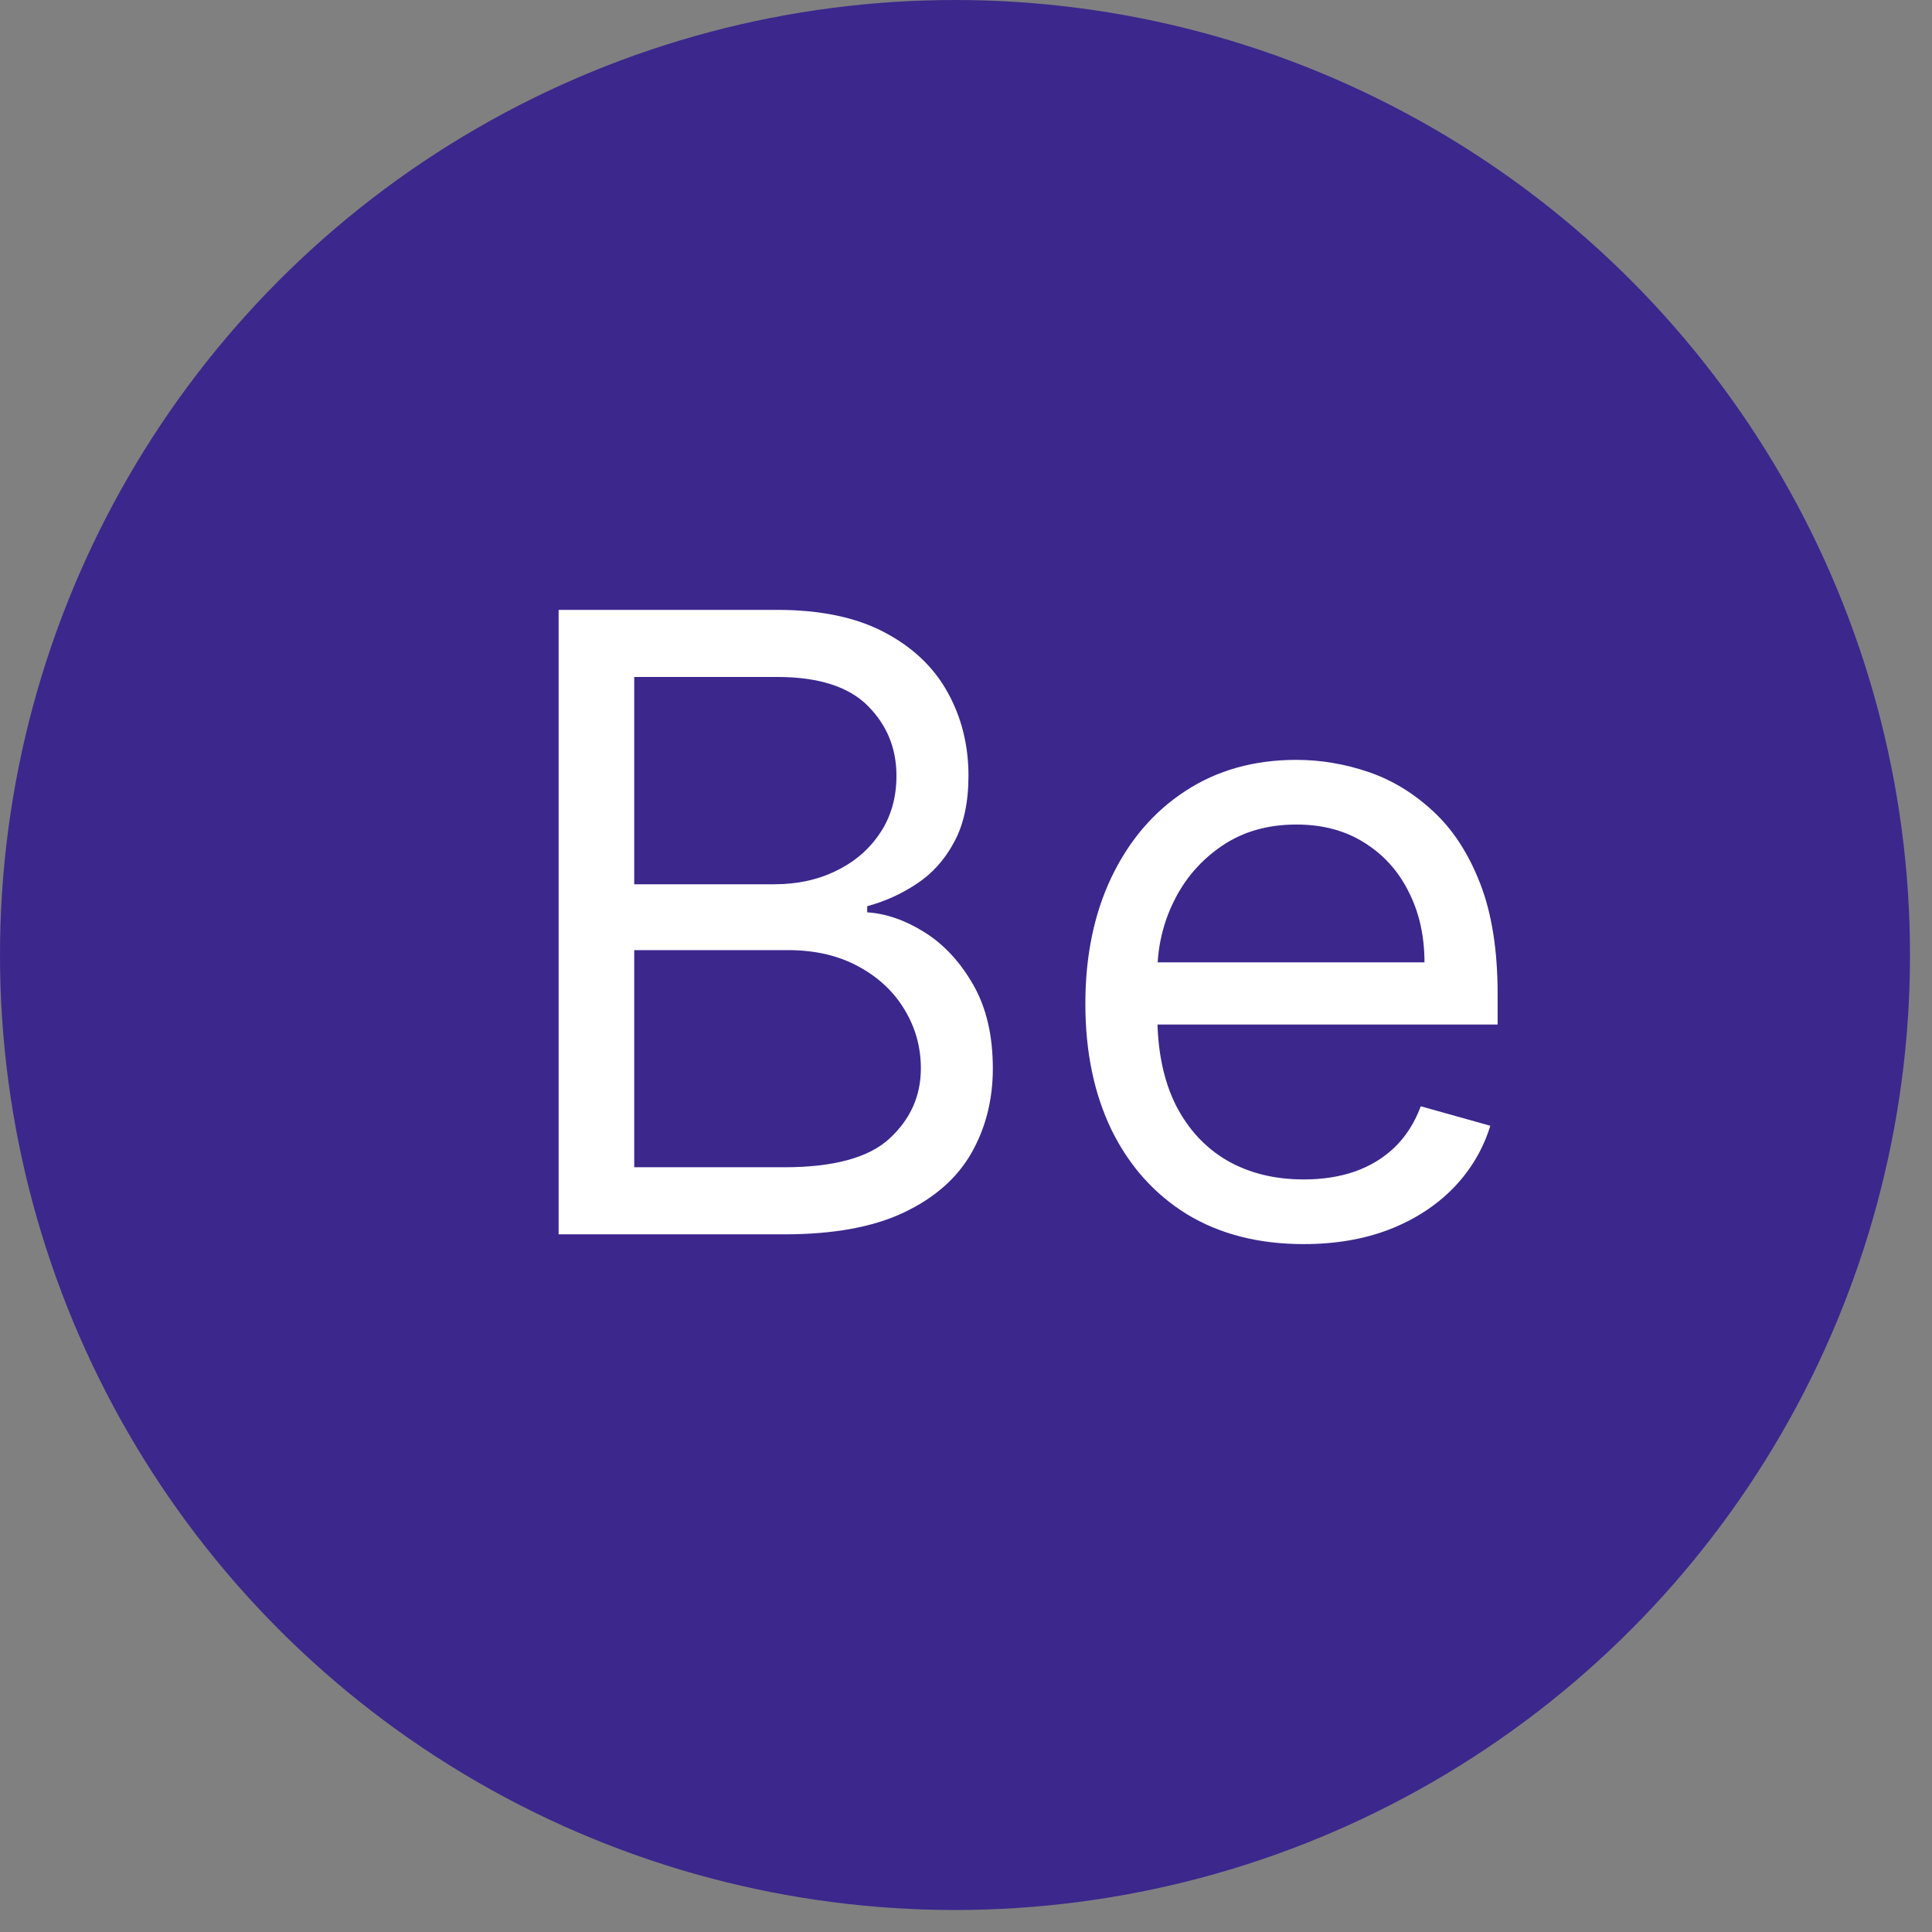 <svg width="36" height="36" viewBox="0 0 36 36" fill="none" xmlns="http://www.w3.org/2000/svg">
<rect x="0" y="0" width="36" height="36" fill="#808080" stroke="none"/>
<circle cx="17.795" cy="17.795" r="17.795" fill="#3C278D"/>
<path d="M10.409 23V11.364H14.477C15.288 11.364 15.956 11.504 16.483 11.784C17.009 12.061 17.401 12.434 17.659 12.903C17.917 13.369 18.046 13.886 18.046 14.454C18.046 14.954 17.956 15.367 17.778 15.693C17.604 16.019 17.373 16.276 17.085 16.466C16.801 16.655 16.492 16.796 16.159 16.886V17C16.515 17.023 16.873 17.148 17.233 17.375C17.593 17.602 17.894 17.928 18.136 18.352C18.379 18.776 18.5 19.296 18.5 19.909C18.5 20.492 18.367 21.017 18.102 21.483C17.837 21.949 17.419 22.318 16.847 22.591C16.275 22.864 15.53 23 14.614 23H10.409ZM11.818 21.75H14.614C15.534 21.75 16.188 21.572 16.574 21.216C16.964 20.856 17.159 20.421 17.159 19.909C17.159 19.515 17.059 19.151 16.858 18.818C16.657 18.481 16.371 18.212 16 18.011C15.629 17.807 15.189 17.704 14.682 17.704H11.818V21.75ZM11.818 16.477H14.432C14.856 16.477 15.239 16.394 15.579 16.227C15.924 16.061 16.197 15.826 16.398 15.523C16.602 15.22 16.704 14.864 16.704 14.454C16.704 13.943 16.526 13.509 16.171 13.153C15.814 12.794 15.25 12.614 14.477 12.614H11.818V16.477ZM24.293 23.182C23.452 23.182 22.726 22.996 22.116 22.625C21.51 22.25 21.043 21.727 20.713 21.057C20.387 20.383 20.224 19.599 20.224 18.704C20.224 17.811 20.387 17.023 20.713 16.341C21.043 15.655 21.501 15.121 22.088 14.739C22.679 14.352 23.368 14.159 24.156 14.159C24.611 14.159 25.06 14.235 25.503 14.386C25.946 14.538 26.349 14.784 26.713 15.125C27.077 15.462 27.366 15.909 27.582 16.466C27.798 17.023 27.906 17.708 27.906 18.523V19.091H21.179V17.932H26.543C26.543 17.439 26.444 17 26.247 16.614C26.054 16.227 25.777 15.922 25.418 15.699C25.062 15.475 24.641 15.364 24.156 15.364C23.622 15.364 23.16 15.496 22.77 15.761C22.384 16.023 22.086 16.364 21.878 16.784C21.669 17.204 21.565 17.655 21.565 18.136V18.909C21.565 19.568 21.679 20.127 21.906 20.585C22.137 21.04 22.457 21.386 22.866 21.625C23.276 21.86 23.751 21.977 24.293 21.977C24.645 21.977 24.963 21.928 25.247 21.829C25.535 21.727 25.783 21.576 25.991 21.375C26.2 21.171 26.361 20.917 26.474 20.614L27.77 20.977C27.634 21.417 27.404 21.803 27.082 22.136C26.76 22.466 26.363 22.724 25.889 22.909C25.416 23.091 24.884 23.182 24.293 23.182Z" fill="white"/>
</svg>

